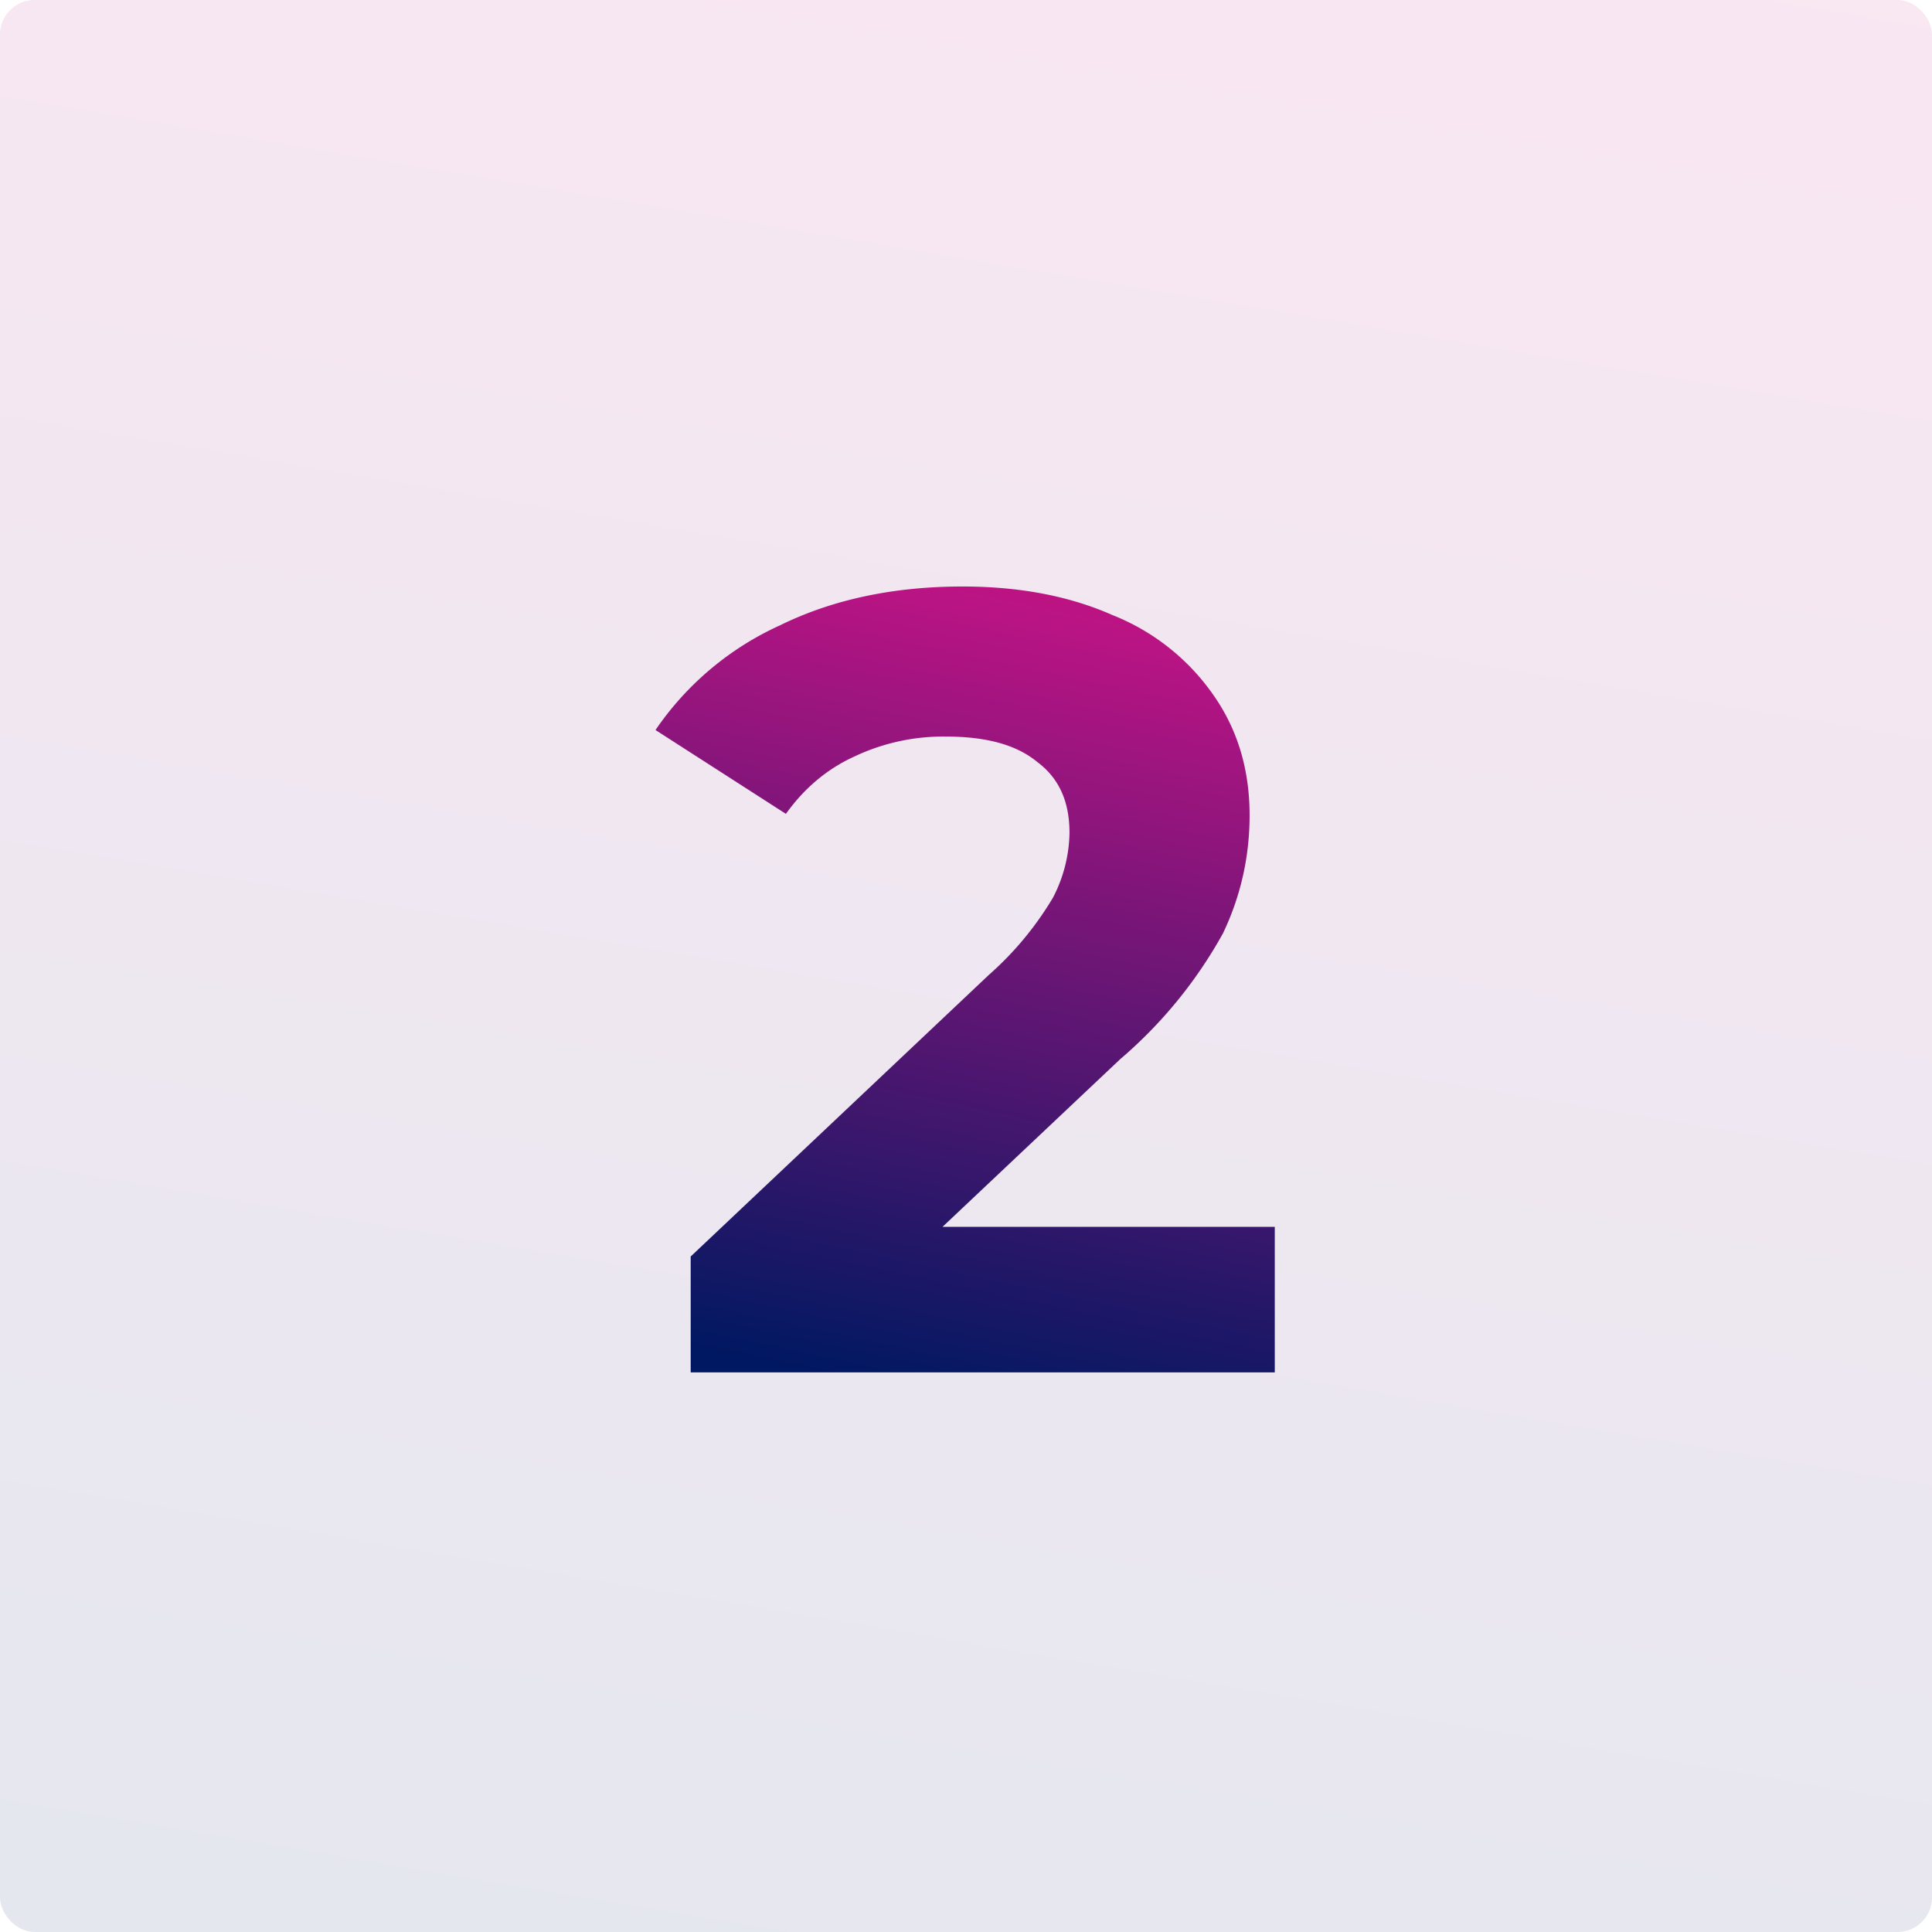 <svg xmlns="http://www.w3.org/2000/svg" width="56" height="56" fill="none"><rect width="56" height="56" fill="url(#a)" opacity=".1" rx="1"/><path fill="url(#b)" d="M36.95 35.56v4.22H20.02v-3.36l8.64-8.16a9.36 9.36 0 0 0 1.86-2.24 4.2 4.2 0 0 0 .48-1.88c0-.9-.3-1.58-.93-2.05-.6-.5-1.48-.74-2.65-.74a6 6 0 0 0-2.66.58c-.79.36-1.45.92-1.98 1.66L19 21.16a8.74 8.74 0 0 1 3.62-3.04c1.53-.75 3.3-1.12 5.28-1.12 1.66 0 3.11.28 4.35.83a6.46 6.46 0 0 1 2.91 2.3c.7.99 1.06 2.15 1.06 3.5 0 1.21-.26 2.35-.77 3.42a13.18 13.18 0 0 1-2.98 3.65l-5.15 4.86h9.63Z"/><defs><linearGradient id="a" x1="-10.5" x2="7.14" y1="65.92" y2="-38.81" gradientUnits="userSpaceOnUse"><stop offset=".13" stop-color="#001861"/><stop offset=".66" stop-color="#B91484"/><stop offset="1" stop-color="#FF0063"/></linearGradient><linearGradient id="b" x1="15.63" x2="24.59" y1="43.82" y2="1.92" gradientUnits="userSpaceOnUse"><stop offset=".13" stop-color="#001861"/><stop offset=".66" stop-color="#B91484"/><stop offset="1" stop-color="#FF0063"/></linearGradient></defs></svg>